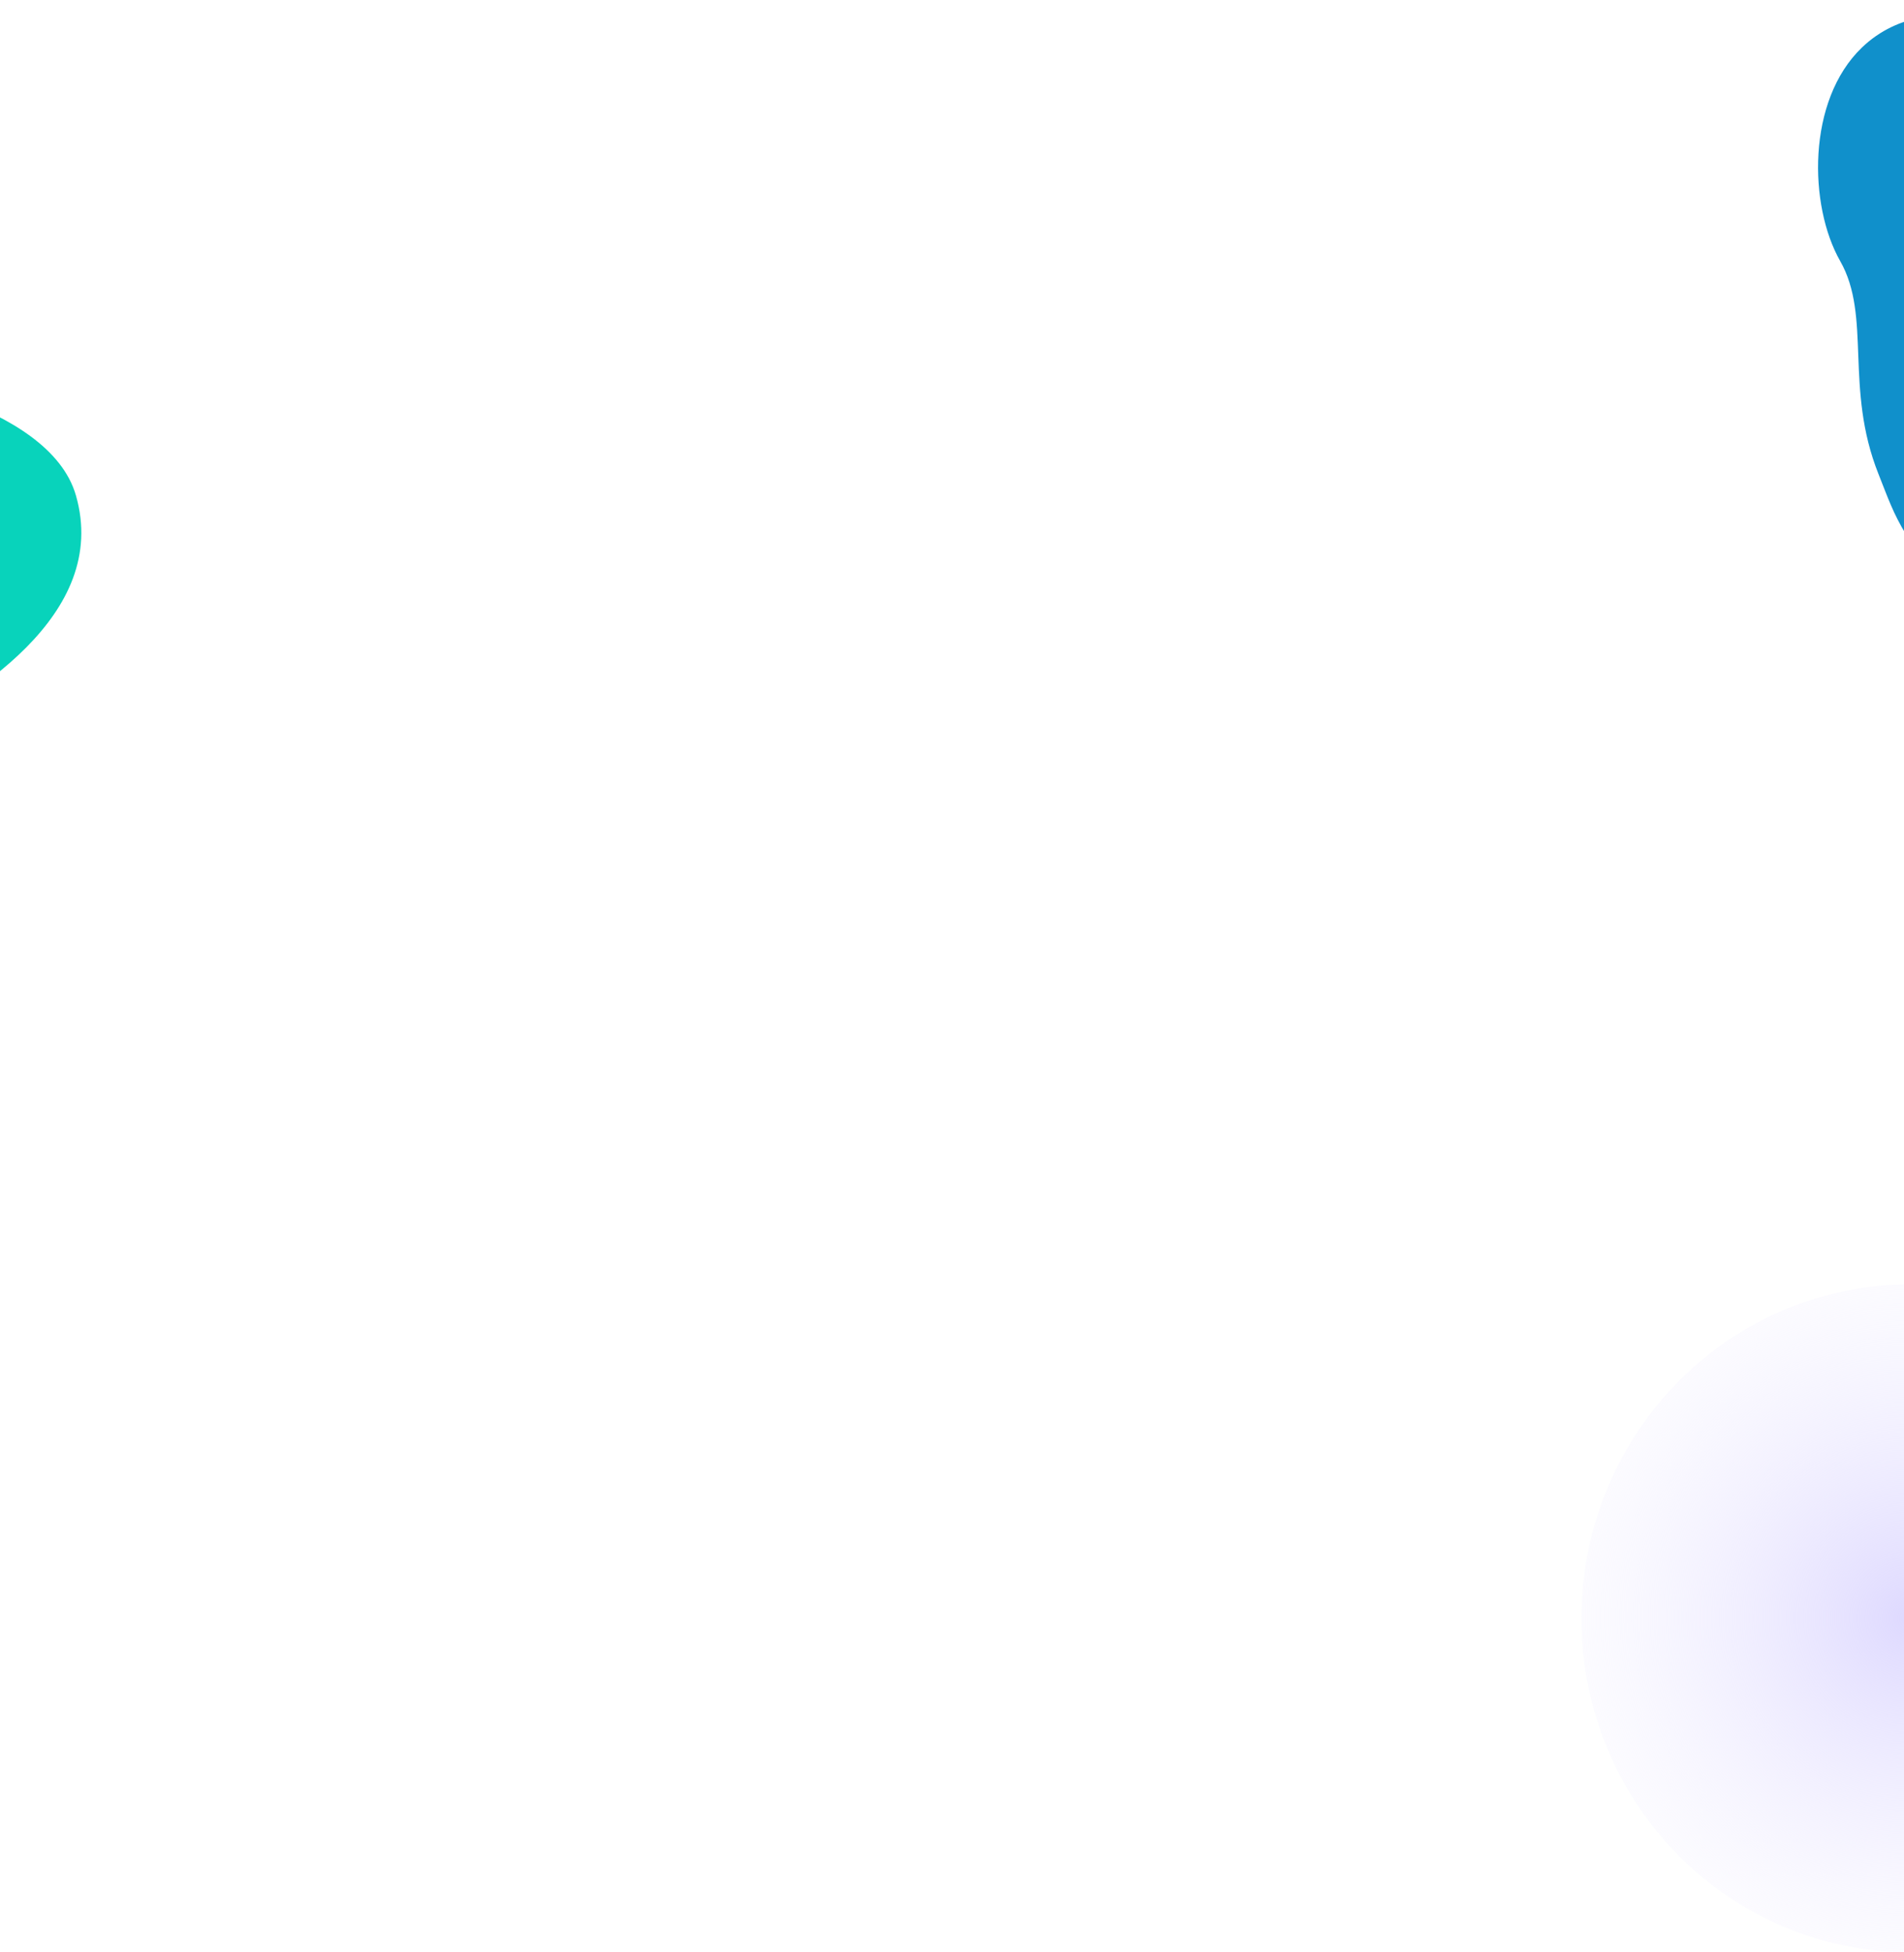 <svg width="1440" height="1476" viewBox="0 0 1440 1476" fill="none" xmlns="http://www.w3.org/2000/svg">
<path d="M1391.73 197.353C1415.61 239.272 1394.76 293.23 1420.7 358.368C1428.04 376.811 1431.54 387.626 1441.83 404.597C1491.83 487.003 1564.6 532.937 1660.66 540.148C1727.27 545.148 1806.19 544.543 1835.24 478.249C1864.6 411.257 1848.97 326.214 1798.84 252.2C1743.64 170.713 1695.48 113.416 1606.24 56.317C1558.49 25.759 1463.06 -16.75 1408.17 35.945C1366.38 76.062 1367.85 155.434 1391.73 197.353Z" fill="#1090CB"/>
<path d="M-384.591 0.395C-438.452 -1.332 -470.316 35.613 -494.572 83.733C-538.833 171.537 -553.967 276.494 -539.418 365.852C-524.868 455.21 -472.047 517.336 -419.364 554.563C-339.508 610.991 -318.59 612.6 -240.5 607.018C-183.503 602.944 -152.808 595.565 -86.806 561.844C-20.804 528.123 83.439 465.113 57.422 374.546C36.828 302.855 -105.879 282.313 -105.879 282.313C-105.879 282.313 -172.389 274.713 -212.359 243.749C-253.729 211.701 -279.937 128.037 -279.937 128.037C-279.937 128.037 -320.164 2.46 -384.591 0.395Z" fill="#08D3BB"/>
<ellipse cx="1444.5" cy="1223.5" rx="248.5" ry="252.5" fill="url(#paint0_radial_0_3)"/>
<defs>
<radialGradient id="paint0_radial_0_3" cx="0" cy="0" r="1" gradientUnits="userSpaceOnUse" gradientTransform="translate(1444.5 1223.5) rotate(77.942) scale(375.791 369.837)">
<stop stop-color="#DED9FF"/>
<stop offset="1" stop-color="white" stop-opacity="0"/>
</radialGradient>
</defs>
</svg>
